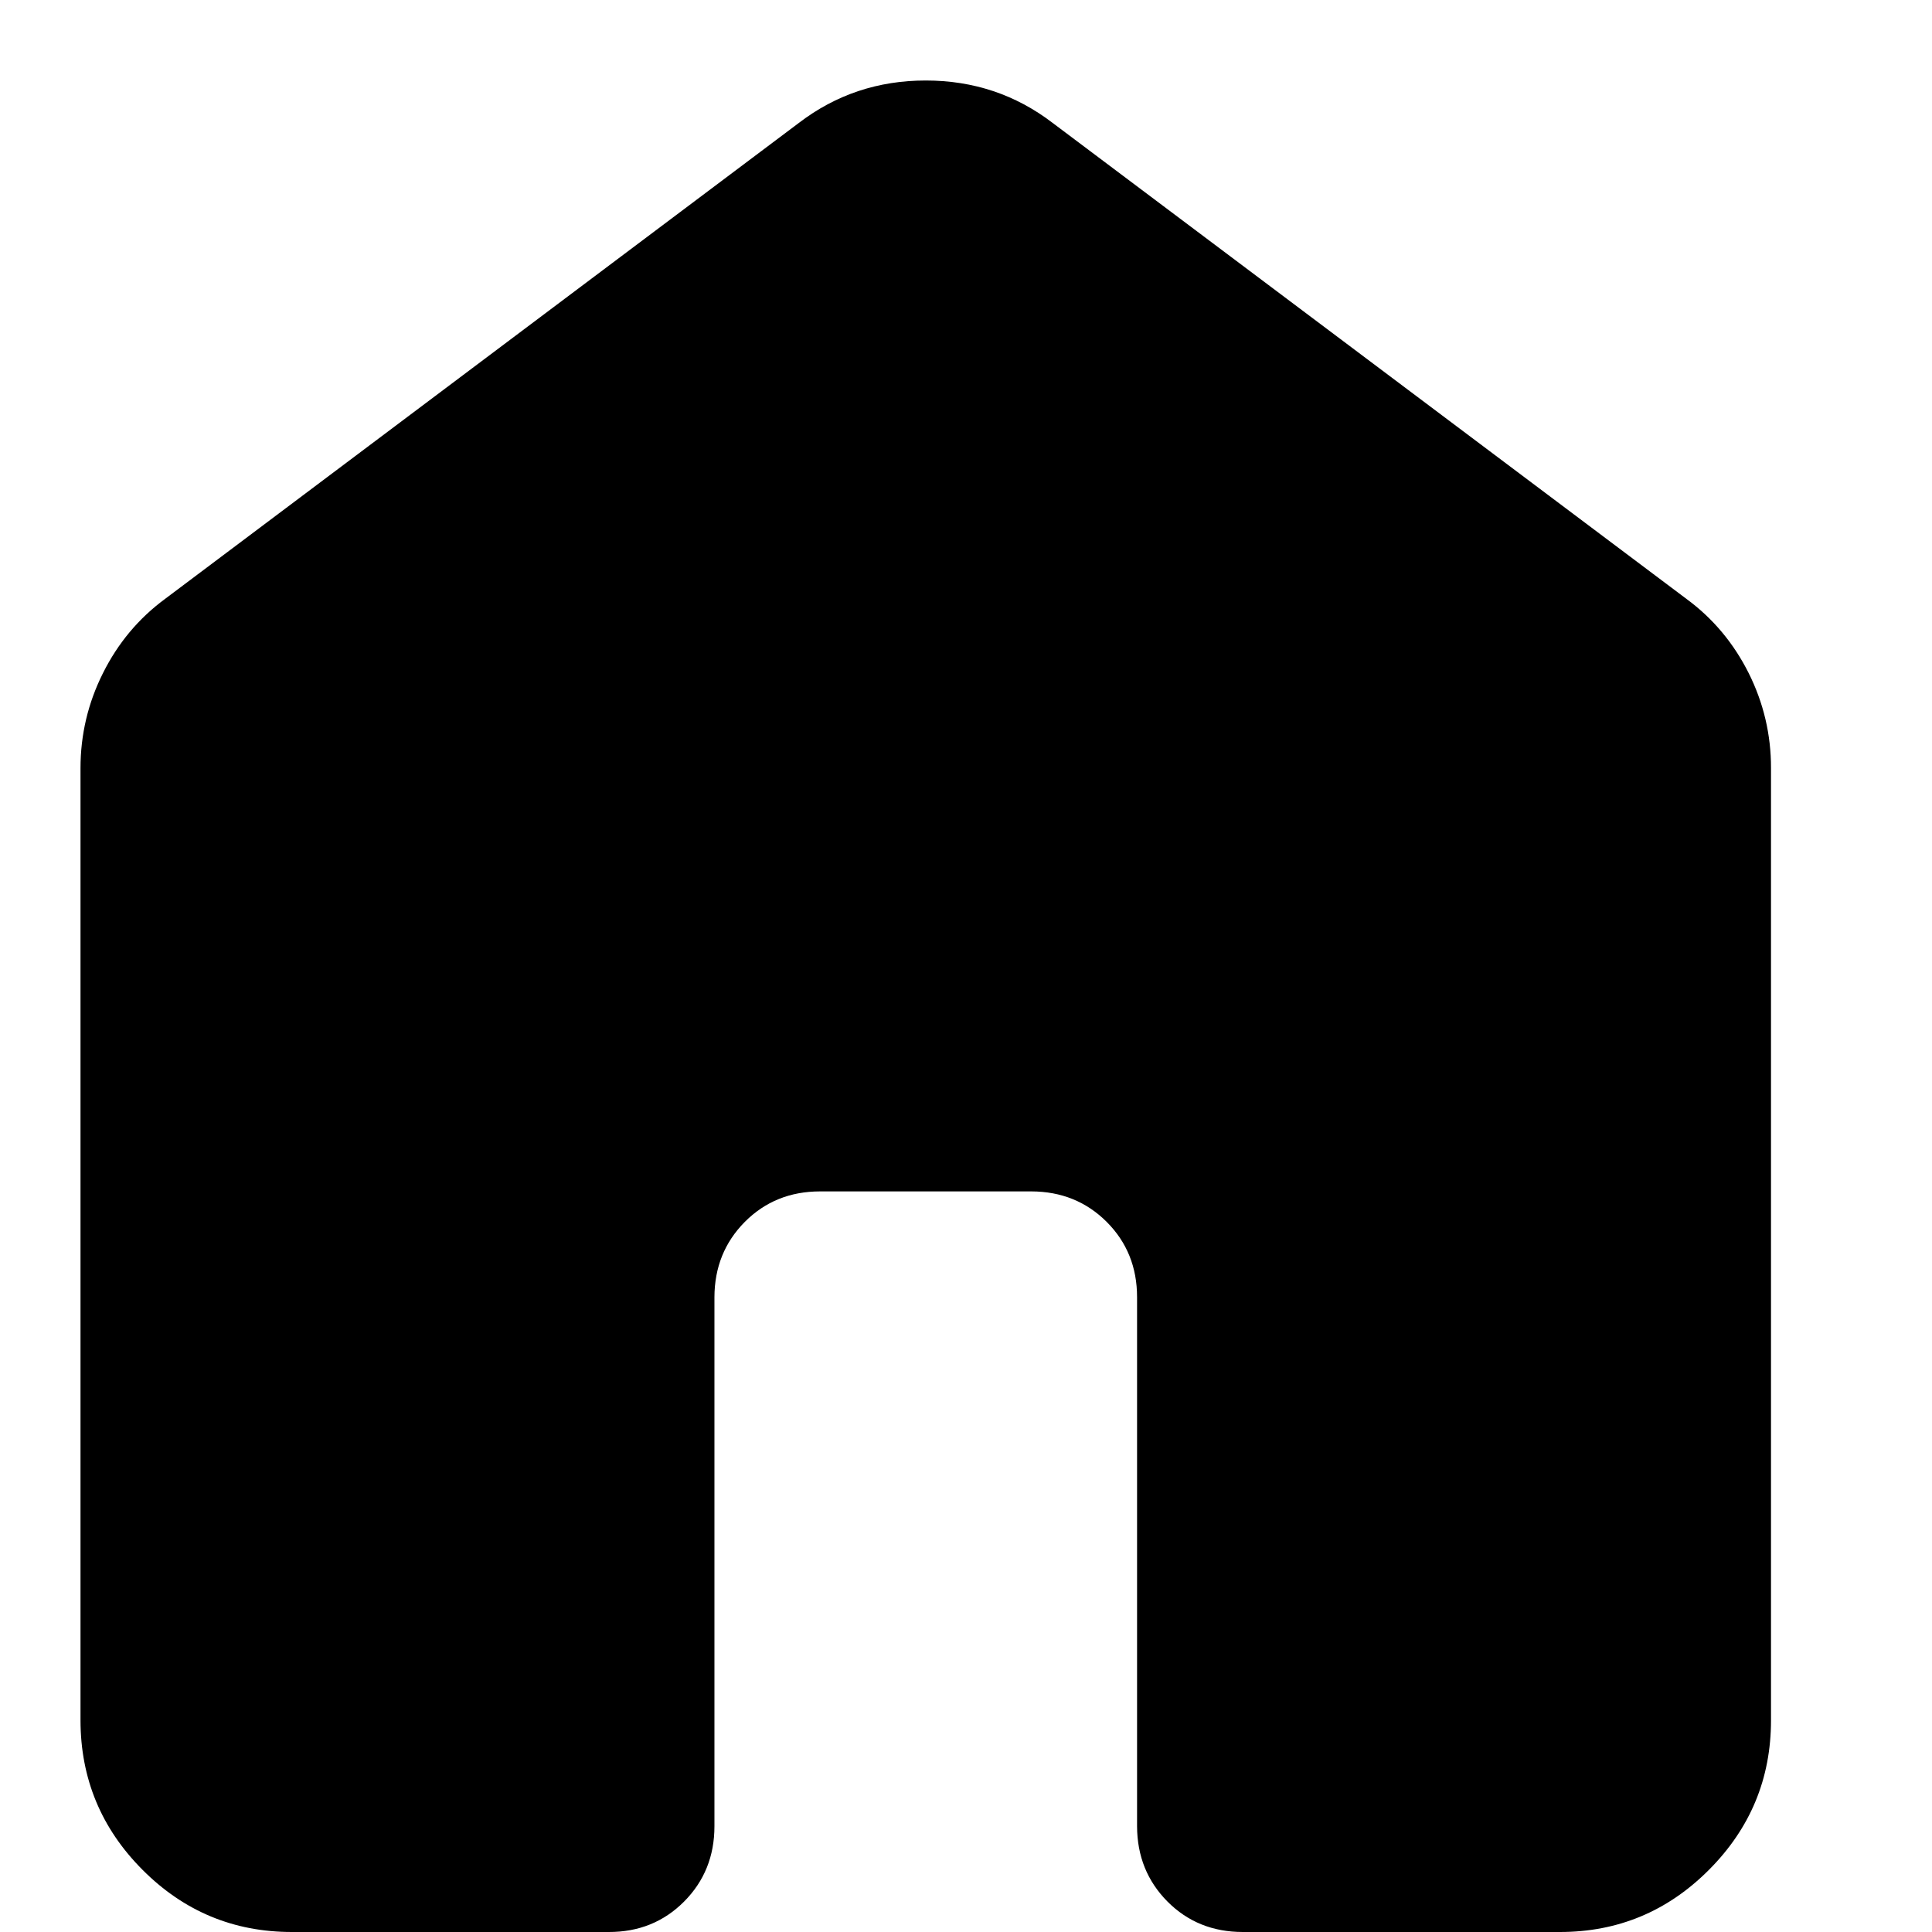 <svg width="24" height="24" viewBox="0 0 24 24" fill="none" xmlns="http://www.w3.org/2000/svg">
<path d="M1 21.371V9.543C1 9.127 1.093 8.732 1.28 8.36C1.466 7.988 1.723 7.681 2.05 7.44L9.925 1.526C10.384 1.175 10.909 1 11.5 1C12.091 1 12.616 1.175 13.075 1.526L20.95 7.44C21.278 7.681 21.535 7.988 21.722 8.36C21.908 8.732 22.001 9.127 22 9.543V21.371C22 22.094 21.743 22.713 21.228 23.229C20.714 23.744 20.096 24.001 19.375 24H15.438C15.066 24 14.754 23.874 14.503 23.622C14.252 23.369 14.126 23.057 14.125 22.686V16.114C14.125 15.742 13.999 15.43 13.747 15.178C13.495 14.927 13.184 14.801 12.812 14.8H10.188C9.816 14.8 9.504 14.926 9.253 15.178C9.002 15.431 8.876 15.743 8.875 16.114V22.686C8.875 23.058 8.749 23.37 8.497 23.623C8.245 23.875 7.934 24.001 7.562 24H3.625C2.903 24 2.285 23.743 1.772 23.229C1.258 22.714 1.001 22.095 1 21.371Z" fill="black"/>
</svg>
